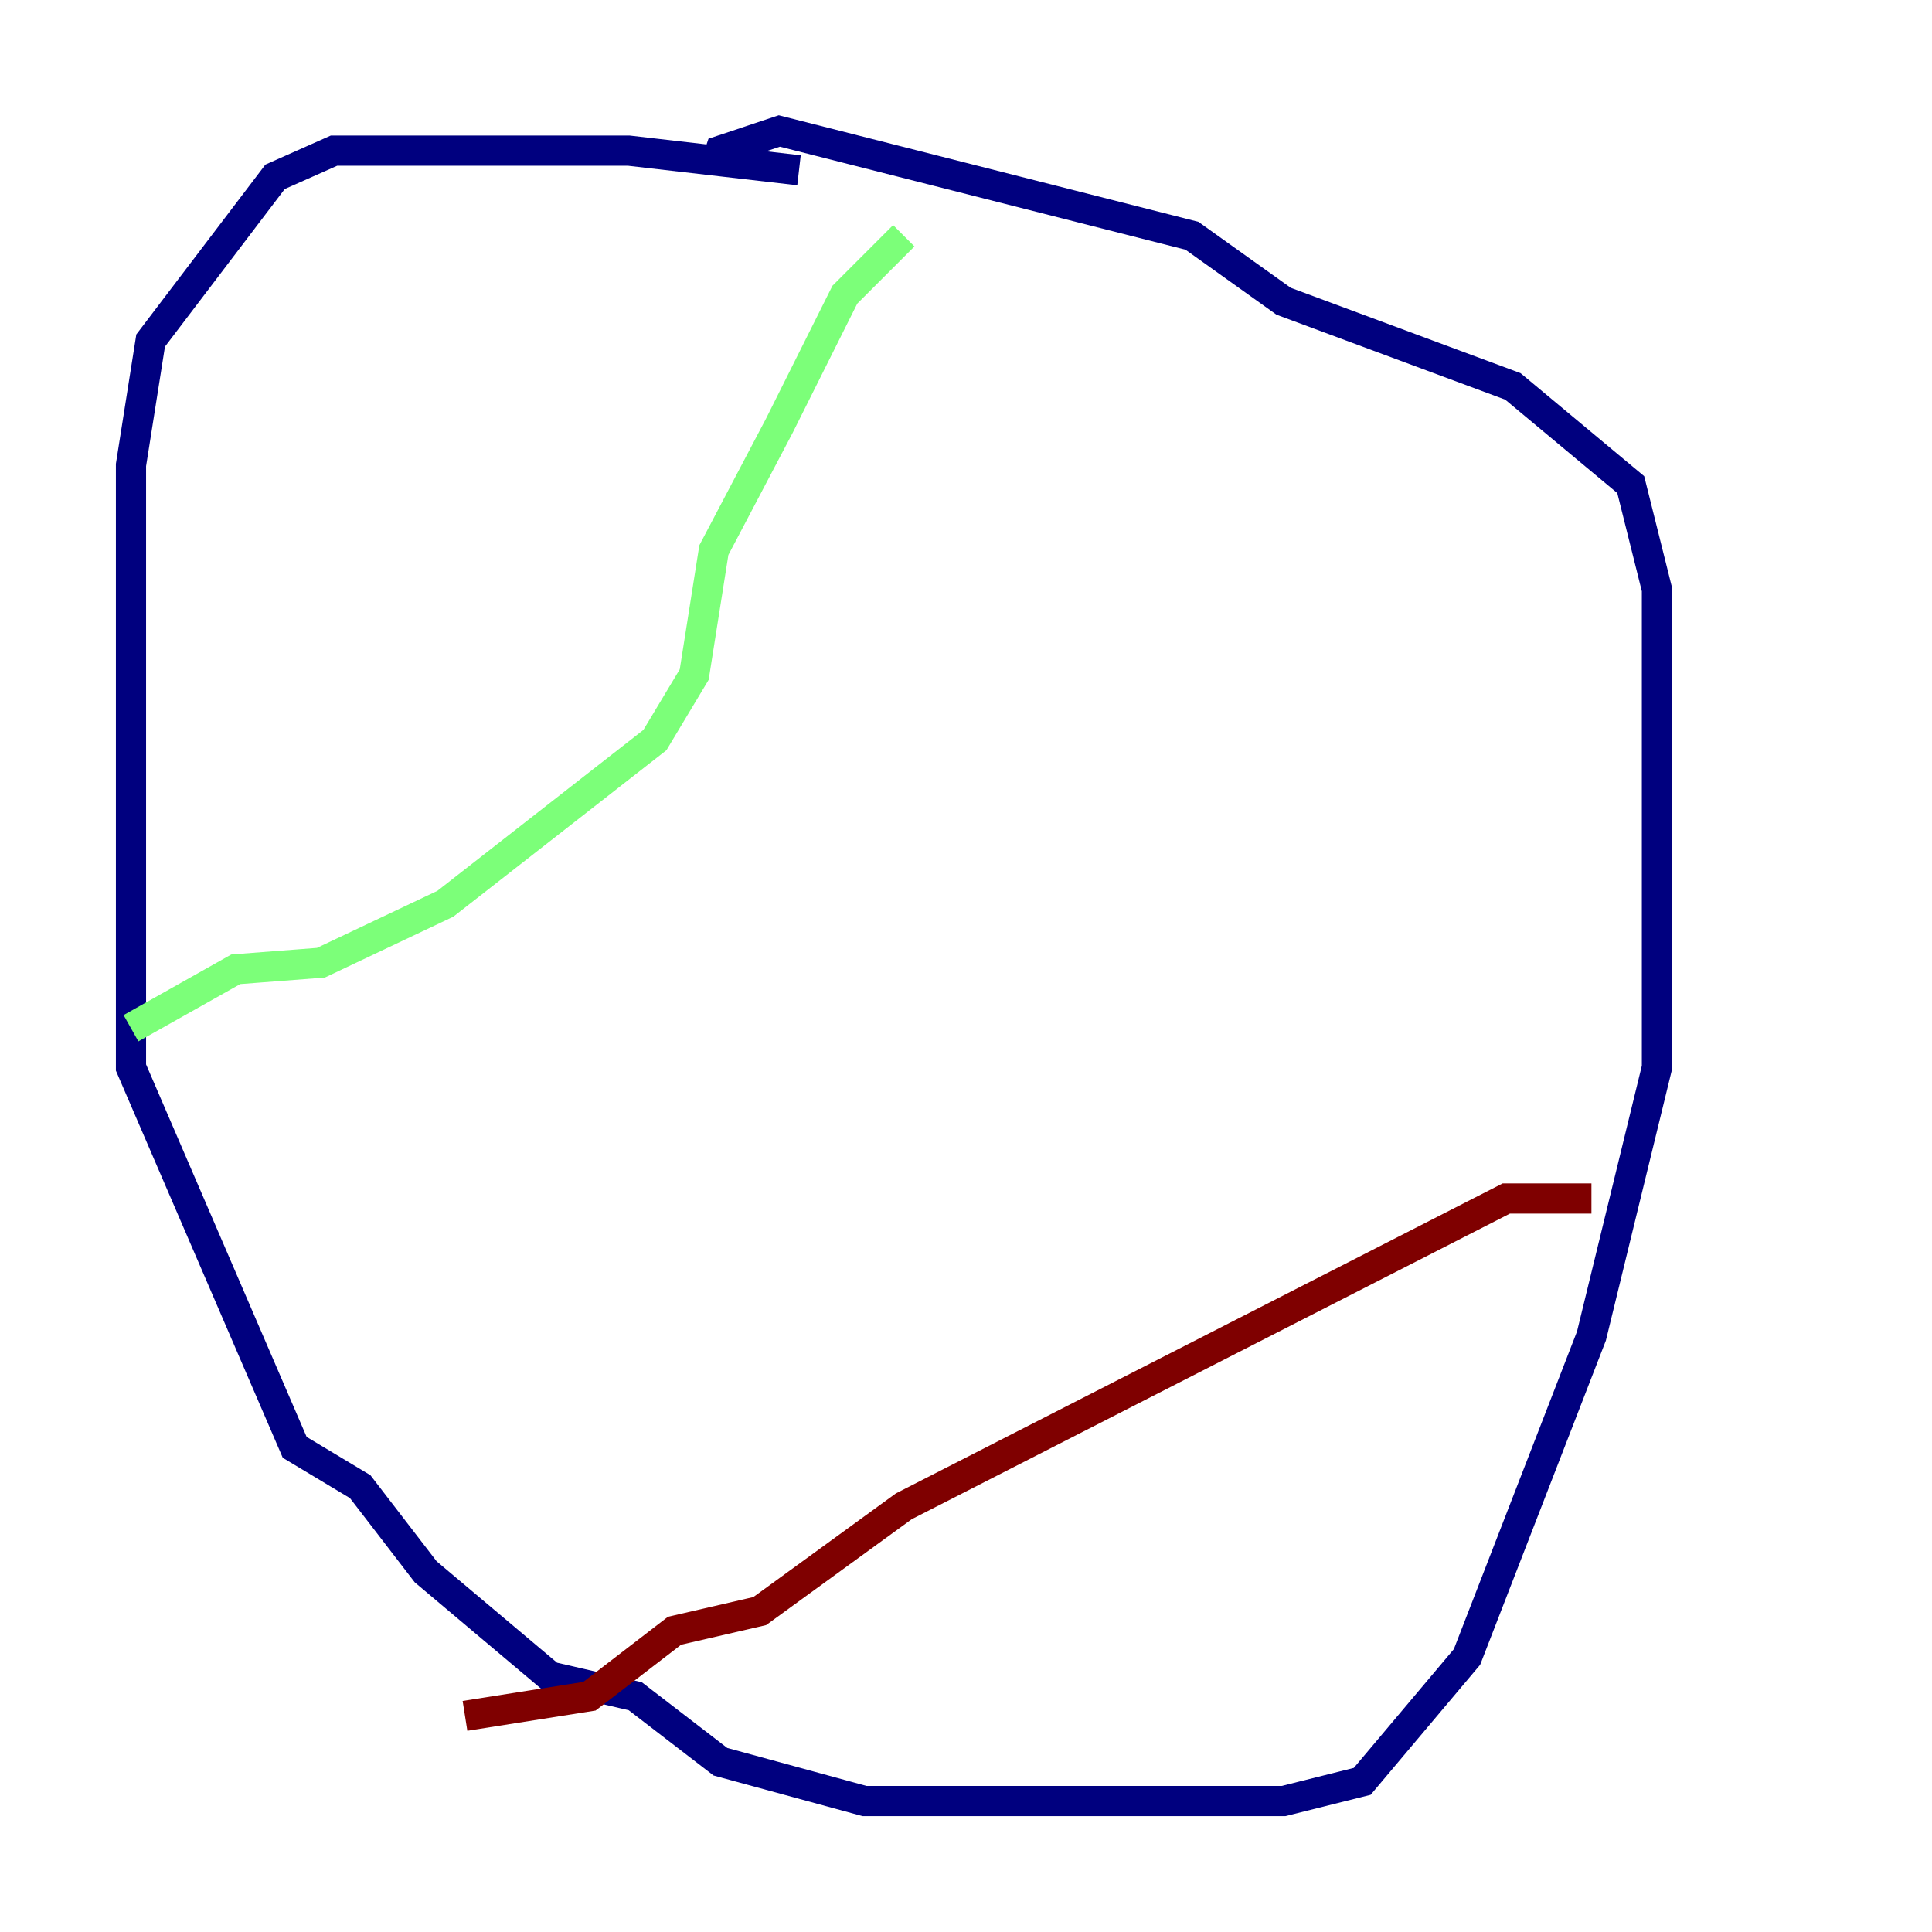 <?xml version="1.0" encoding="utf-8" ?>
<svg baseProfile="tiny" height="128" version="1.2" viewBox="0,0,128,128" width="128" xmlns="http://www.w3.org/2000/svg" xmlns:ev="http://www.w3.org/2001/xml-events" xmlns:xlink="http://www.w3.org/1999/xlink"><defs /><polyline fill="none" points="52.936,11.281 41.654,9.98 22.129,9.98 18.224,11.715 9.98,22.563 8.678,30.807 8.678,70.725 19.525,95.891 23.864,98.495 28.203,104.136 36.447,111.078 42.088,112.38 47.729,116.719 57.275,119.322 85.044,119.322 90.251,118.02 97.193,109.776 105.437,88.515 109.776,70.725 109.776,39.051 108.041,32.108 100.231,25.6 85.044,19.959 78.969,15.62 51.634,8.678 47.729,9.98 47.295,11.281" stroke="#00007f" stroke-width="2" /><polyline fill="none" points="59.878,15.62 55.973,19.525 51.634,28.203 47.295,36.447 45.993,44.691 43.39,49.031 29.505,59.878 21.261,63.783 15.62,64.217 8.678,68.122" stroke="#7cff79" stroke-width="2" /><polyline fill="none" points="30.807,113.681 39.051,112.38 44.691,108.041 50.332,106.739 59.878,99.797 99.797,79.403 105.437,79.403" stroke="#7f0000" stroke-width="2" /></svg>